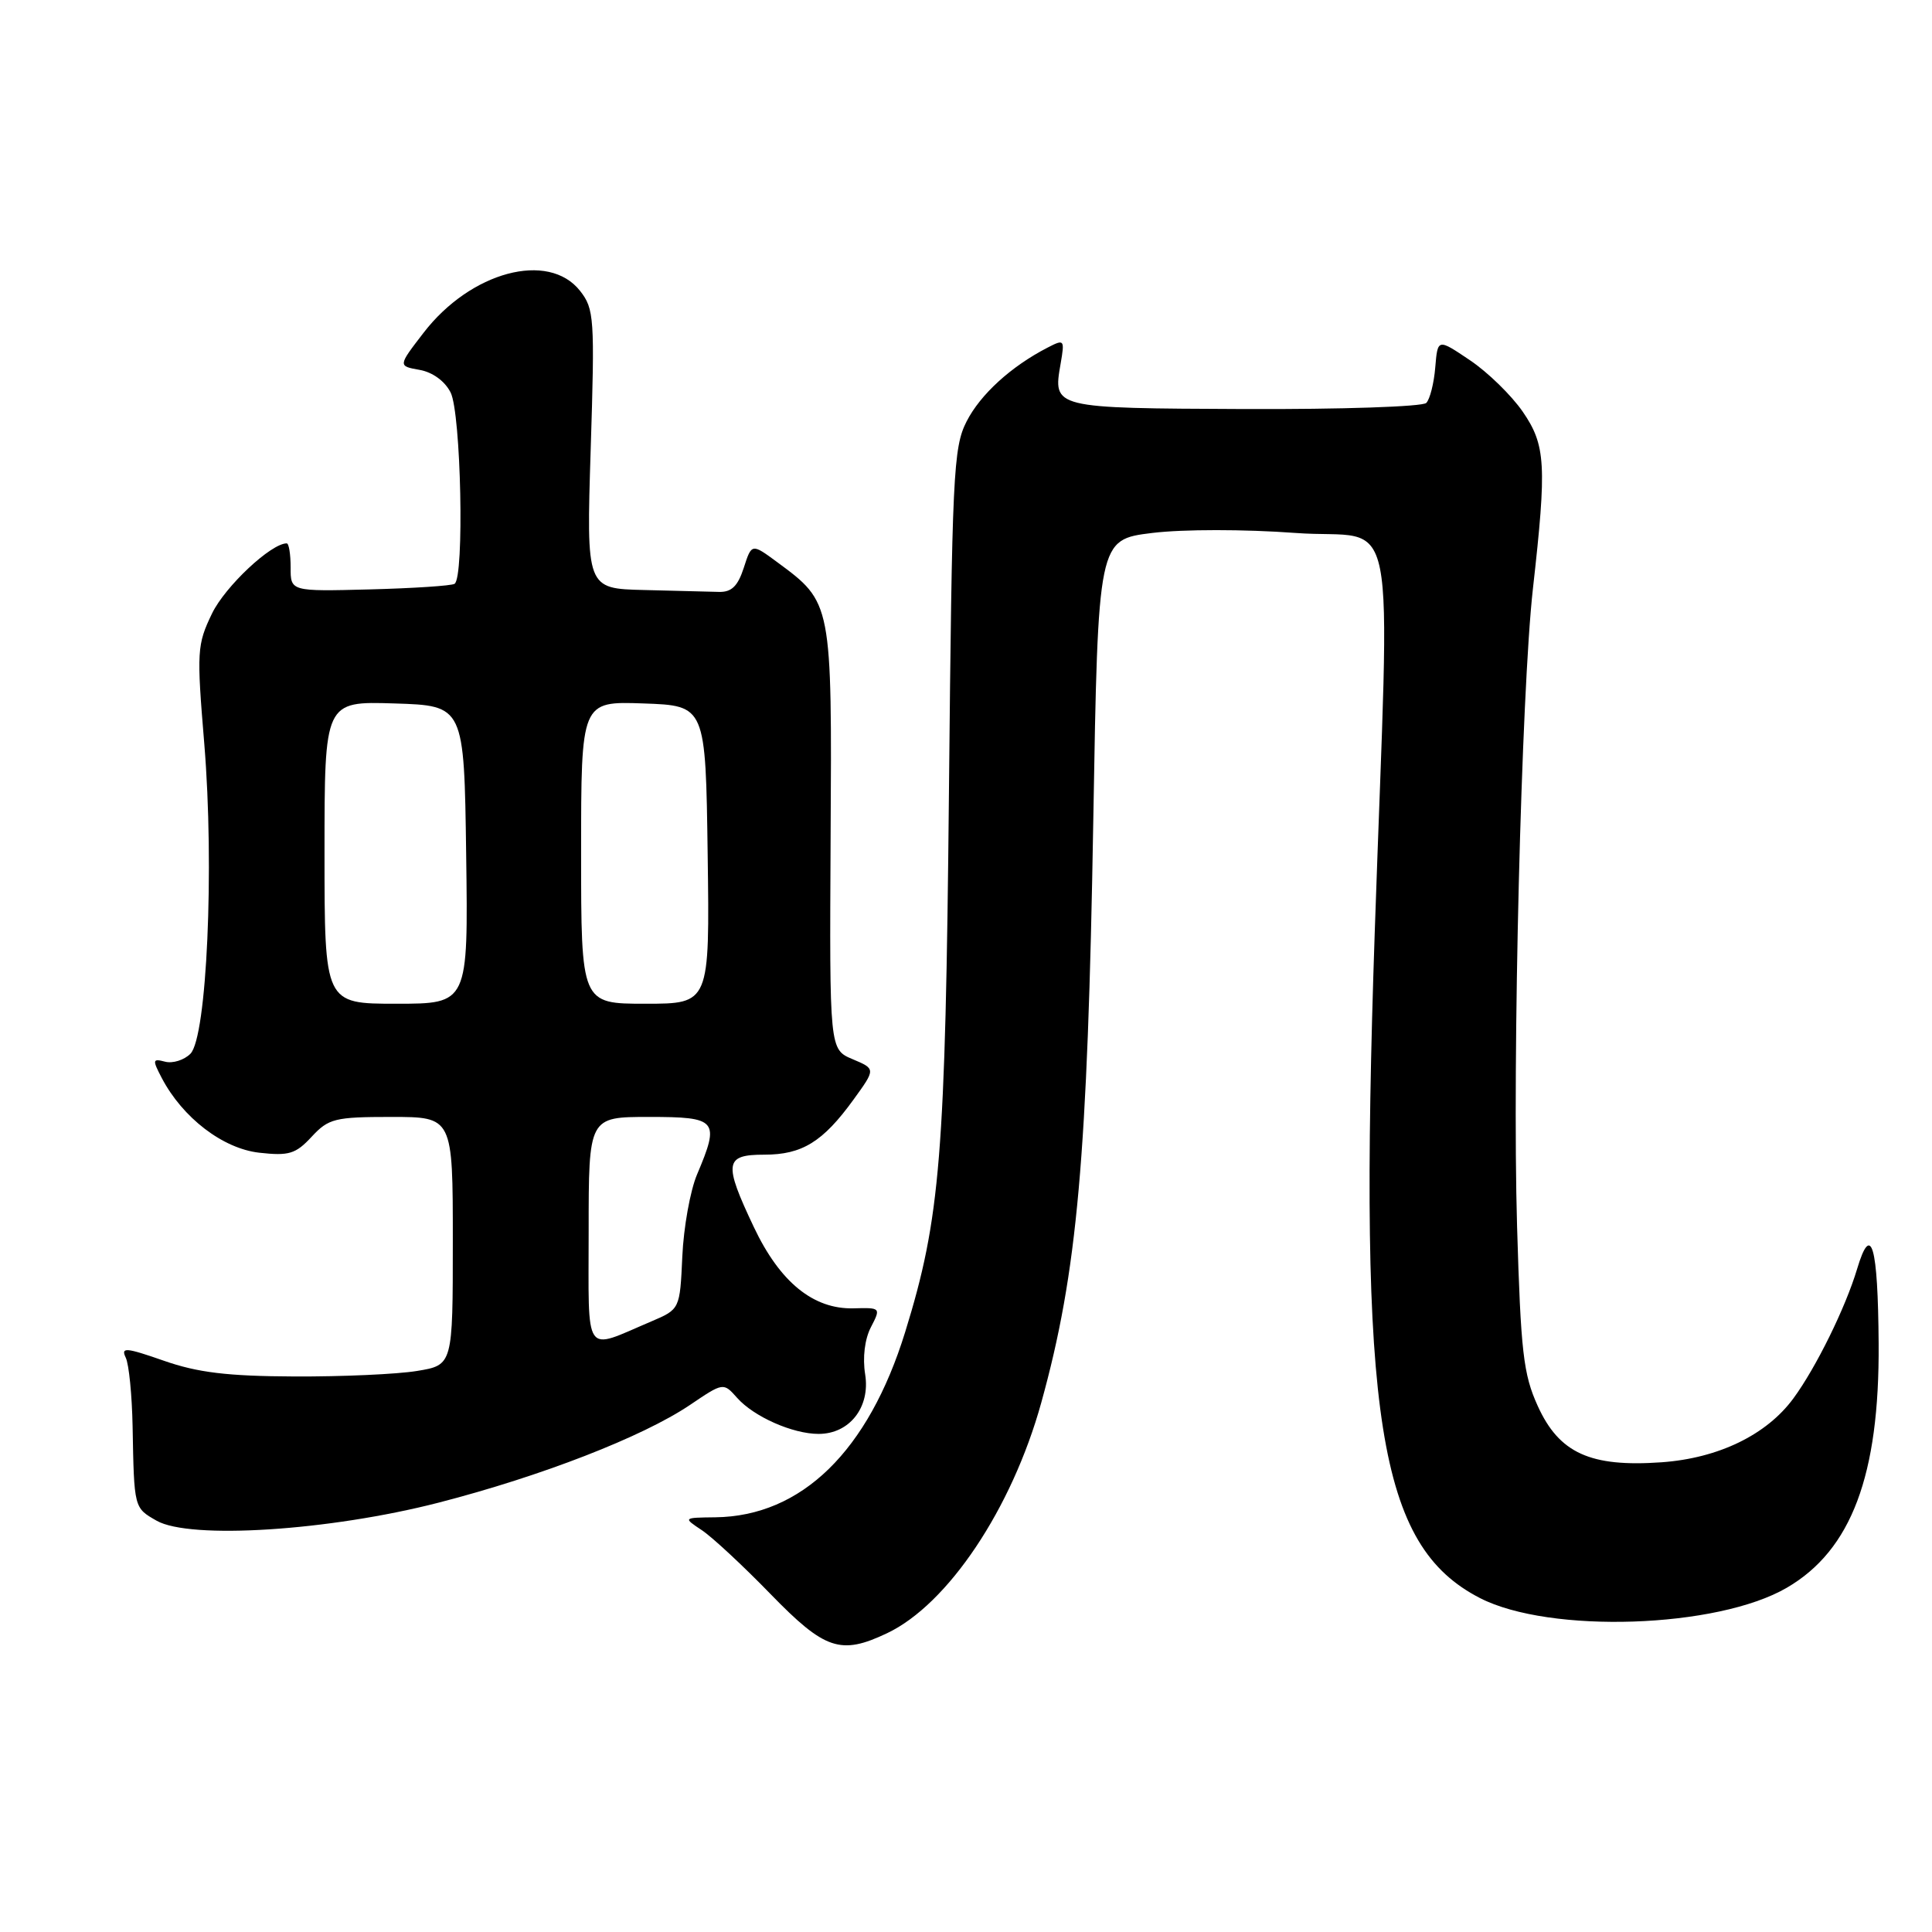<?xml version="1.0" encoding="UTF-8" standalone="no"?>
<!DOCTYPE svg PUBLIC "-//W3C//DTD SVG 1.1//EN" "http://www.w3.org/Graphics/SVG/1.1/DTD/svg11.dtd" >
<svg xmlns="http://www.w3.org/2000/svg" xmlns:xlink="http://www.w3.org/1999/xlink" version="1.1" viewBox="0 0 256 256">
 <g >
 <path fill="currentColor"
d=" M 117.54 216.41 C 125.60 212.59 134.08 199.91 137.97 185.87 C 142.76 168.58 144.11 153.46 144.87 108.50 C 145.50 71.50 145.50 71.50 152.67 70.62 C 156.79 70.12 164.87 70.12 171.67 70.62 C 185.54 71.65 184.16 64.70 182.16 123.53 C 179.97 188.01 182.62 204.81 196.10 211.75 C 205.34 216.50 227.56 215.76 236.77 210.38 C 245.32 205.40 249.05 195.48 248.93 178.04 C 248.84 165.01 247.95 161.89 246.08 168.13 C 244.54 173.28 240.63 181.22 237.63 185.30 C 234.08 190.13 227.70 193.22 220.17 193.76 C 210.72 194.43 206.59 192.55 203.75 186.28 C 201.85 182.10 201.51 179.13 201.02 162.50 C 200.37 140.34 201.58 91.71 203.12 78.00 C 204.97 61.58 204.82 58.99 201.77 54.55 C 200.27 52.38 197.13 49.31 194.77 47.73 C 190.50 44.85 190.50 44.85 190.18 48.67 C 190.01 50.78 189.47 52.90 188.99 53.39 C 188.51 53.89 177.67 54.25 164.90 54.20 C 139.46 54.09 139.50 54.11 140.54 48.18 C 141.09 44.99 141.03 44.91 138.81 46.06 C 133.96 48.56 129.91 52.26 128.08 55.84 C 126.31 59.31 126.15 62.83 125.74 105.04 C 125.27 153.23 124.61 161.40 119.94 176.50 C 115.06 192.28 106.22 200.91 94.78 201.05 C 90.50 201.10 90.50 201.10 93.00 202.76 C 94.38 203.68 98.47 207.48 102.09 211.21 C 109.30 218.63 111.39 219.33 117.54 216.41 Z  M 58.11 199.11 C 71.74 195.60 85.14 190.39 91.40 186.18 C 95.85 183.17 95.85 183.17 97.67 185.22 C 99.90 187.73 105.04 190.00 108.47 190.00 C 112.57 190.00 115.33 186.47 114.64 182.12 C 114.28 179.89 114.58 177.44 115.40 175.86 C 116.73 173.29 116.71 173.26 113.10 173.36 C 107.77 173.50 103.34 169.89 99.89 162.60 C 95.85 154.07 96.01 153.00 101.28 153.00 C 106.29 153.00 109.04 151.30 113.09 145.71 C 116.04 141.64 116.04 141.64 112.98 140.35 C 109.91 139.06 109.91 139.06 110.06 111.05 C 110.24 79.79 110.25 79.85 103.00 74.50 C 99.60 71.99 99.60 71.99 98.55 75.25 C 97.76 77.68 96.93 78.48 95.25 78.43 C 94.01 78.39 89.56 78.28 85.35 78.18 C 77.69 78.00 77.69 78.00 78.27 59.54 C 78.82 42.12 78.74 40.94 76.86 38.54 C 72.67 33.23 62.36 35.99 56.12 44.10 C 52.73 48.50 52.73 48.50 55.59 49.01 C 57.31 49.31 58.95 50.50 59.71 52.01 C 61.09 54.74 61.55 76.55 60.23 77.36 C 59.81 77.62 54.75 77.95 48.98 78.10 C 38.50 78.37 38.50 78.37 38.51 75.18 C 38.51 73.43 38.28 72.00 37.99 72.00 C 35.91 72.00 29.84 77.70 28.10 81.28 C 26.10 85.43 26.05 86.28 27.07 98.57 C 28.42 114.95 27.41 137.44 25.23 139.63 C 24.39 140.47 22.88 140.94 21.88 140.68 C 20.20 140.24 20.17 140.42 21.44 142.85 C 24.20 148.11 29.52 152.19 34.35 152.74 C 38.29 153.18 39.18 152.91 41.30 150.62 C 43.54 148.21 44.37 148.00 51.86 148.00 C 60.00 148.00 60.00 148.00 60.00 164.44 C 60.00 180.88 60.00 180.88 55.25 181.66 C 52.64 182.09 45.33 182.42 39.00 182.39 C 30.11 182.35 26.18 181.87 21.70 180.30 C 16.66 178.54 15.99 178.49 16.66 179.89 C 17.09 180.77 17.49 184.88 17.57 189.00 C 17.77 199.87 17.75 199.79 20.75 201.50 C 25.17 204.02 43.62 202.84 58.11 199.11 Z  M 78.00 163.07 C 78.00 148.00 78.00 148.00 86.00 148.00 C 95.06 148.00 95.41 148.42 92.36 155.63 C 91.46 157.76 90.58 162.65 90.41 166.49 C 90.09 173.48 90.09 173.48 86.29 175.10 C 77.22 178.95 78.00 180.08 78.00 163.07 Z  M 43.00 112.96 C 43.00 92.92 43.00 92.92 52.25 93.21 C 61.50 93.50 61.50 93.50 61.77 113.25 C 62.04 133.00 62.04 133.00 52.52 133.00 C 43.00 133.00 43.00 133.00 43.00 112.96 Z  M 77.00 112.96 C 77.00 92.92 77.00 92.92 85.25 93.21 C 93.50 93.50 93.50 93.50 93.77 113.25 C 94.04 133.00 94.04 133.00 85.52 133.00 C 77.00 133.00 77.00 133.00 77.00 112.96 Z "/>
</g>
</svg>